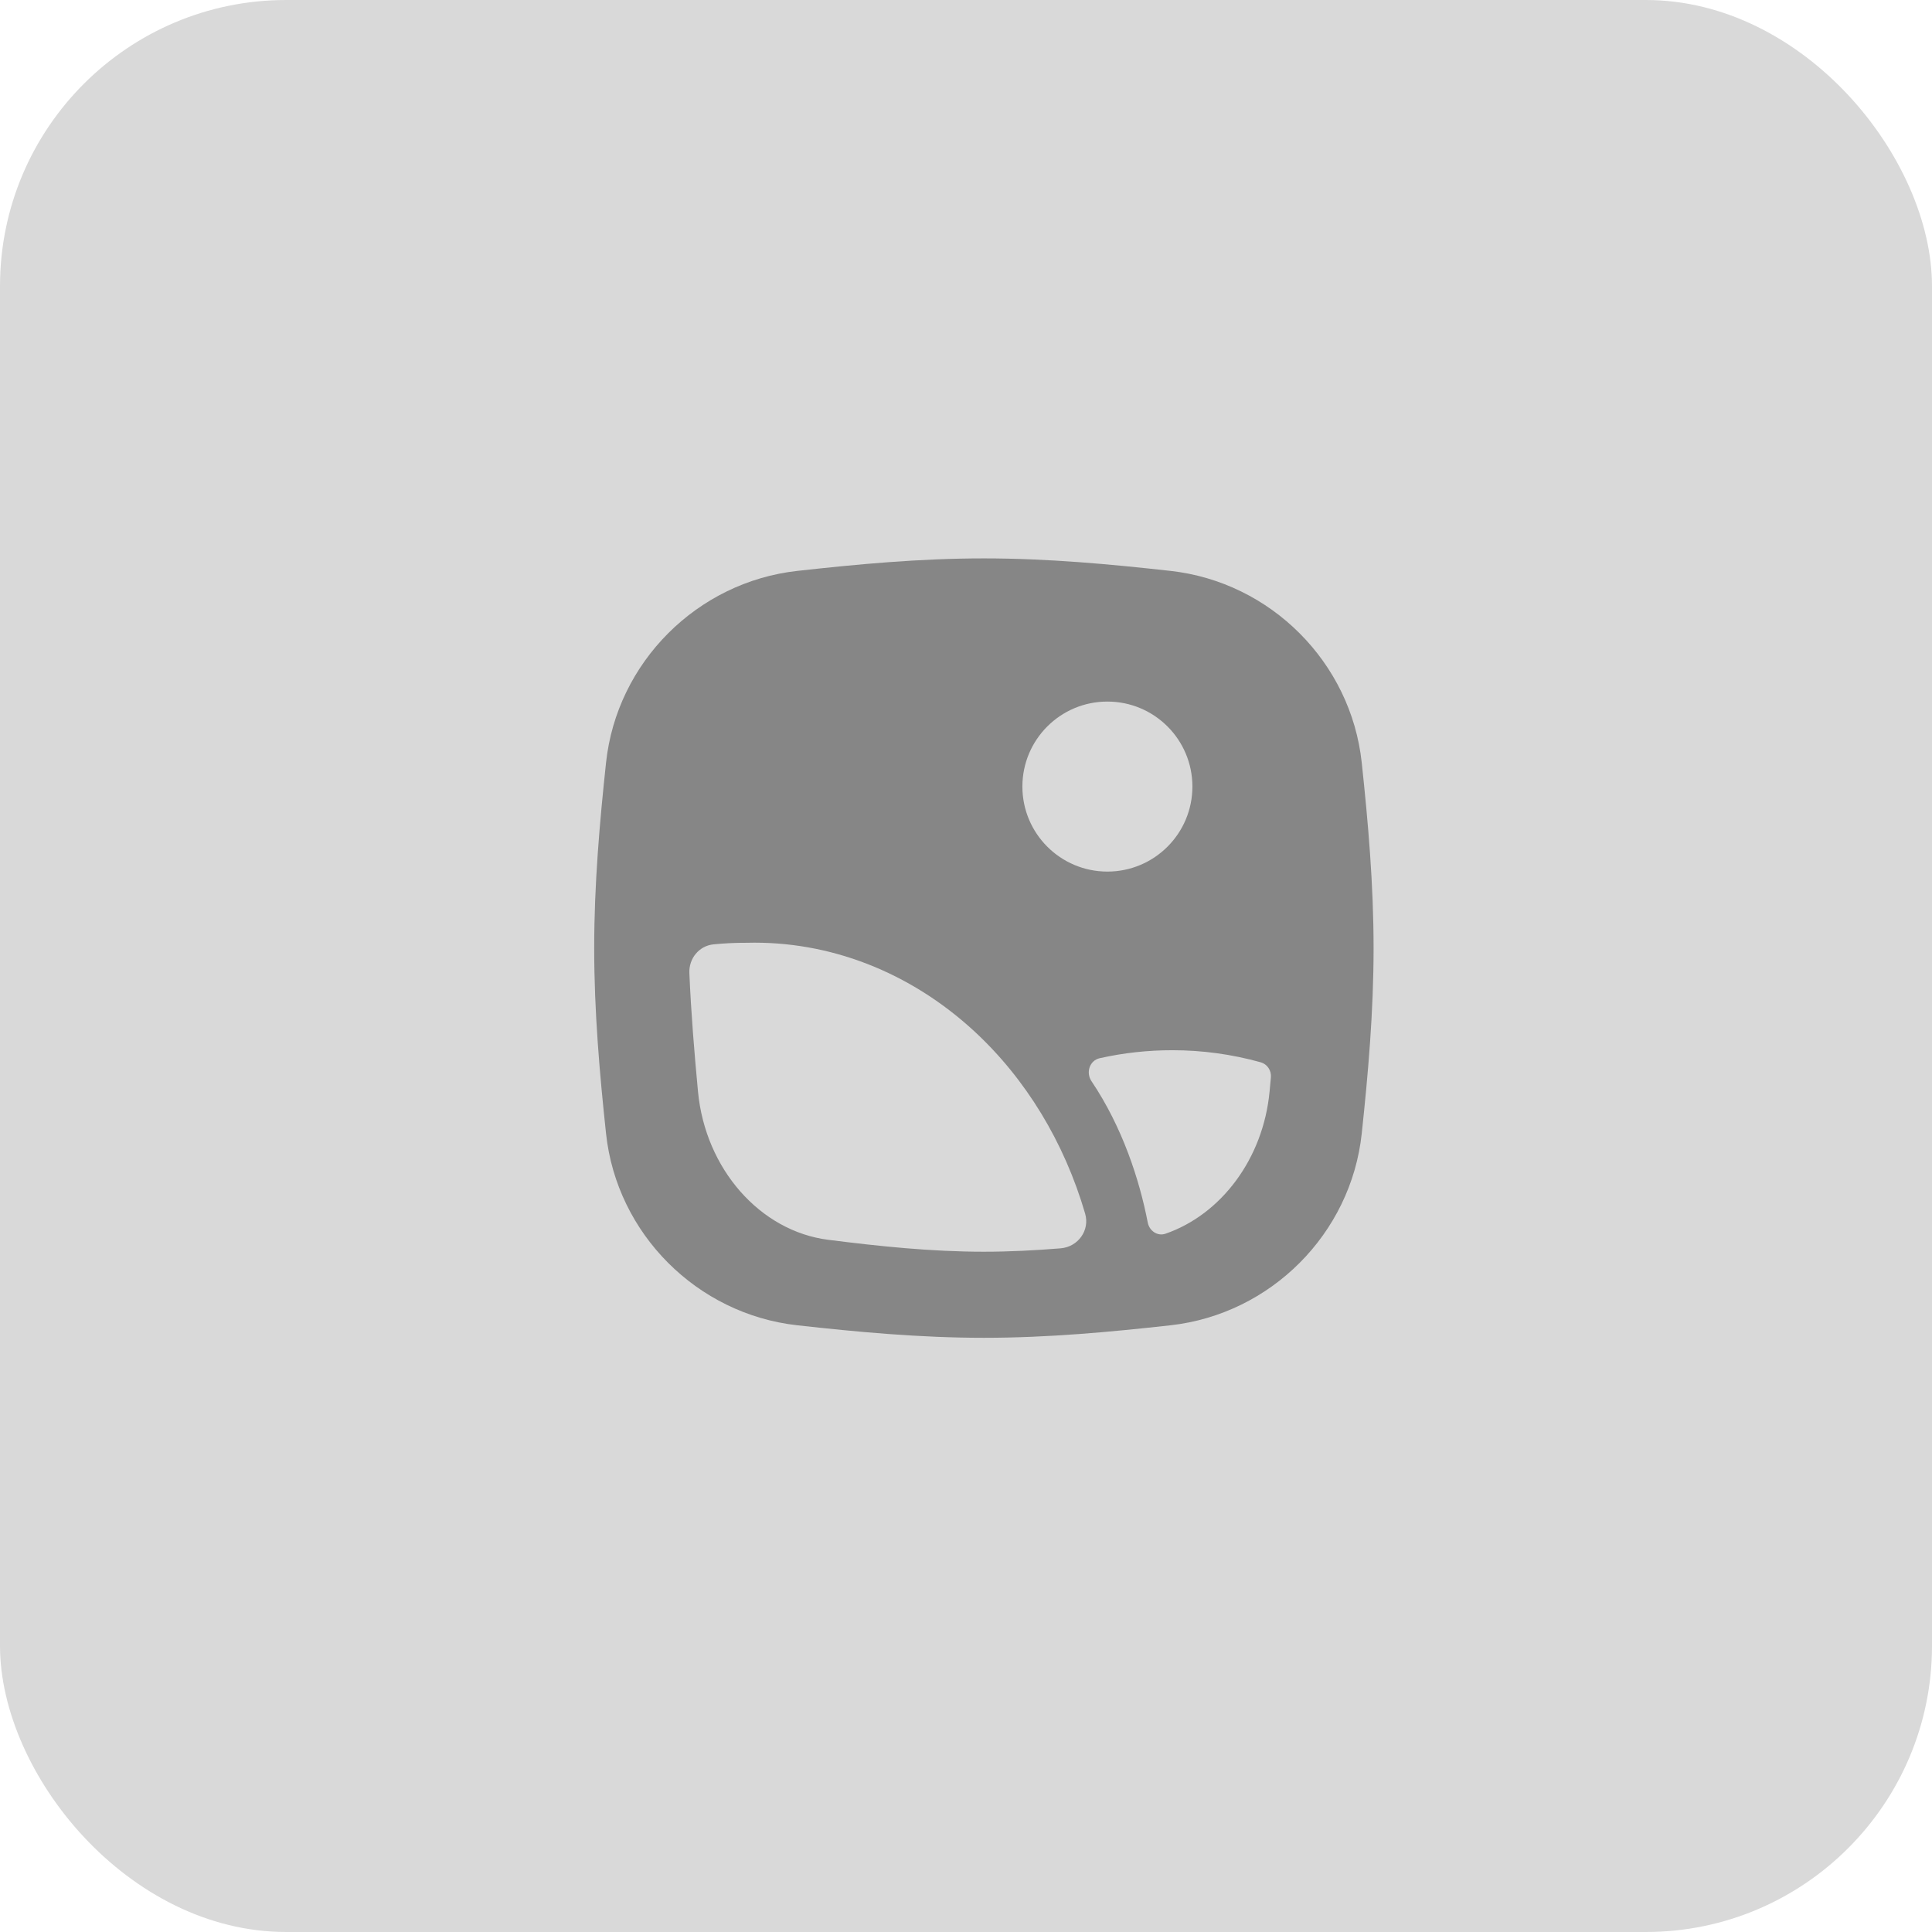 <svg width="54" height="54" viewBox="0 0 54 54" fill="none" xmlns="http://www.w3.org/2000/svg">
<rect width="54" height="54" rx="8" fill="#D9D9D9"/>
<g clip-path="url(#clip0_1800_6090)">
<path fill-rule="evenodd" clip-rule="evenodd" d="M22.283 15.957C23.947 15.772 25.699 15.607 27.5 15.607C29.302 15.607 31.054 15.772 32.718 15.957C35.515 16.269 37.761 18.512 38.061 21.317C38.238 22.972 38.392 24.712 38.392 26.5C38.392 28.287 38.238 30.027 38.061 31.683C37.761 34.487 35.515 36.73 32.718 37.042C31.054 37.227 29.302 37.392 27.5 37.392C25.699 37.392 23.947 37.227 22.283 37.042C19.485 36.73 17.239 34.487 16.939 31.683C16.762 30.027 16.608 28.287 16.608 26.5C16.608 24.712 16.762 22.972 16.939 21.317C17.239 18.512 19.485 16.269 22.283 15.957ZM33.328 21.985C33.328 23.297 32.264 24.361 30.952 24.361C29.64 24.361 28.576 23.297 28.576 21.985C28.576 20.672 29.64 19.609 30.952 19.609C32.264 19.609 33.328 20.672 33.328 21.985ZM23.15 34.653C21.246 34.412 19.713 32.672 19.509 30.508C19.407 29.423 19.316 28.319 19.268 27.198C19.25 26.791 19.539 26.435 19.944 26.395C20.252 26.364 20.562 26.35 20.872 26.351C23.179 26.291 25.429 27.165 27.222 28.815C28.673 30.152 29.748 31.927 30.33 33.921C30.467 34.389 30.131 34.851 29.645 34.891C28.937 34.949 28.221 34.986 27.497 34.986C26.017 34.986 24.564 34.832 23.15 34.653ZM32.575 34.483C32.351 34.56 32.125 34.403 32.08 34.17C31.85 32.979 31.373 31.506 30.508 30.22C30.345 29.979 30.454 29.64 30.738 29.577C31.407 29.427 32.089 29.353 32.774 29.354C33.605 29.354 34.431 29.467 35.236 29.691C35.421 29.743 35.539 29.921 35.522 30.113C35.51 30.245 35.498 30.377 35.485 30.509C35.308 32.387 34.129 33.947 32.575 34.483Z" fill="#868686"/>
</g>
<defs>
<clipPath id="clip0_1800_6090">
<rect width="23" height="23" fill="white" transform="translate(16 15)"/>
</clipPath>
</defs>
</svg>
